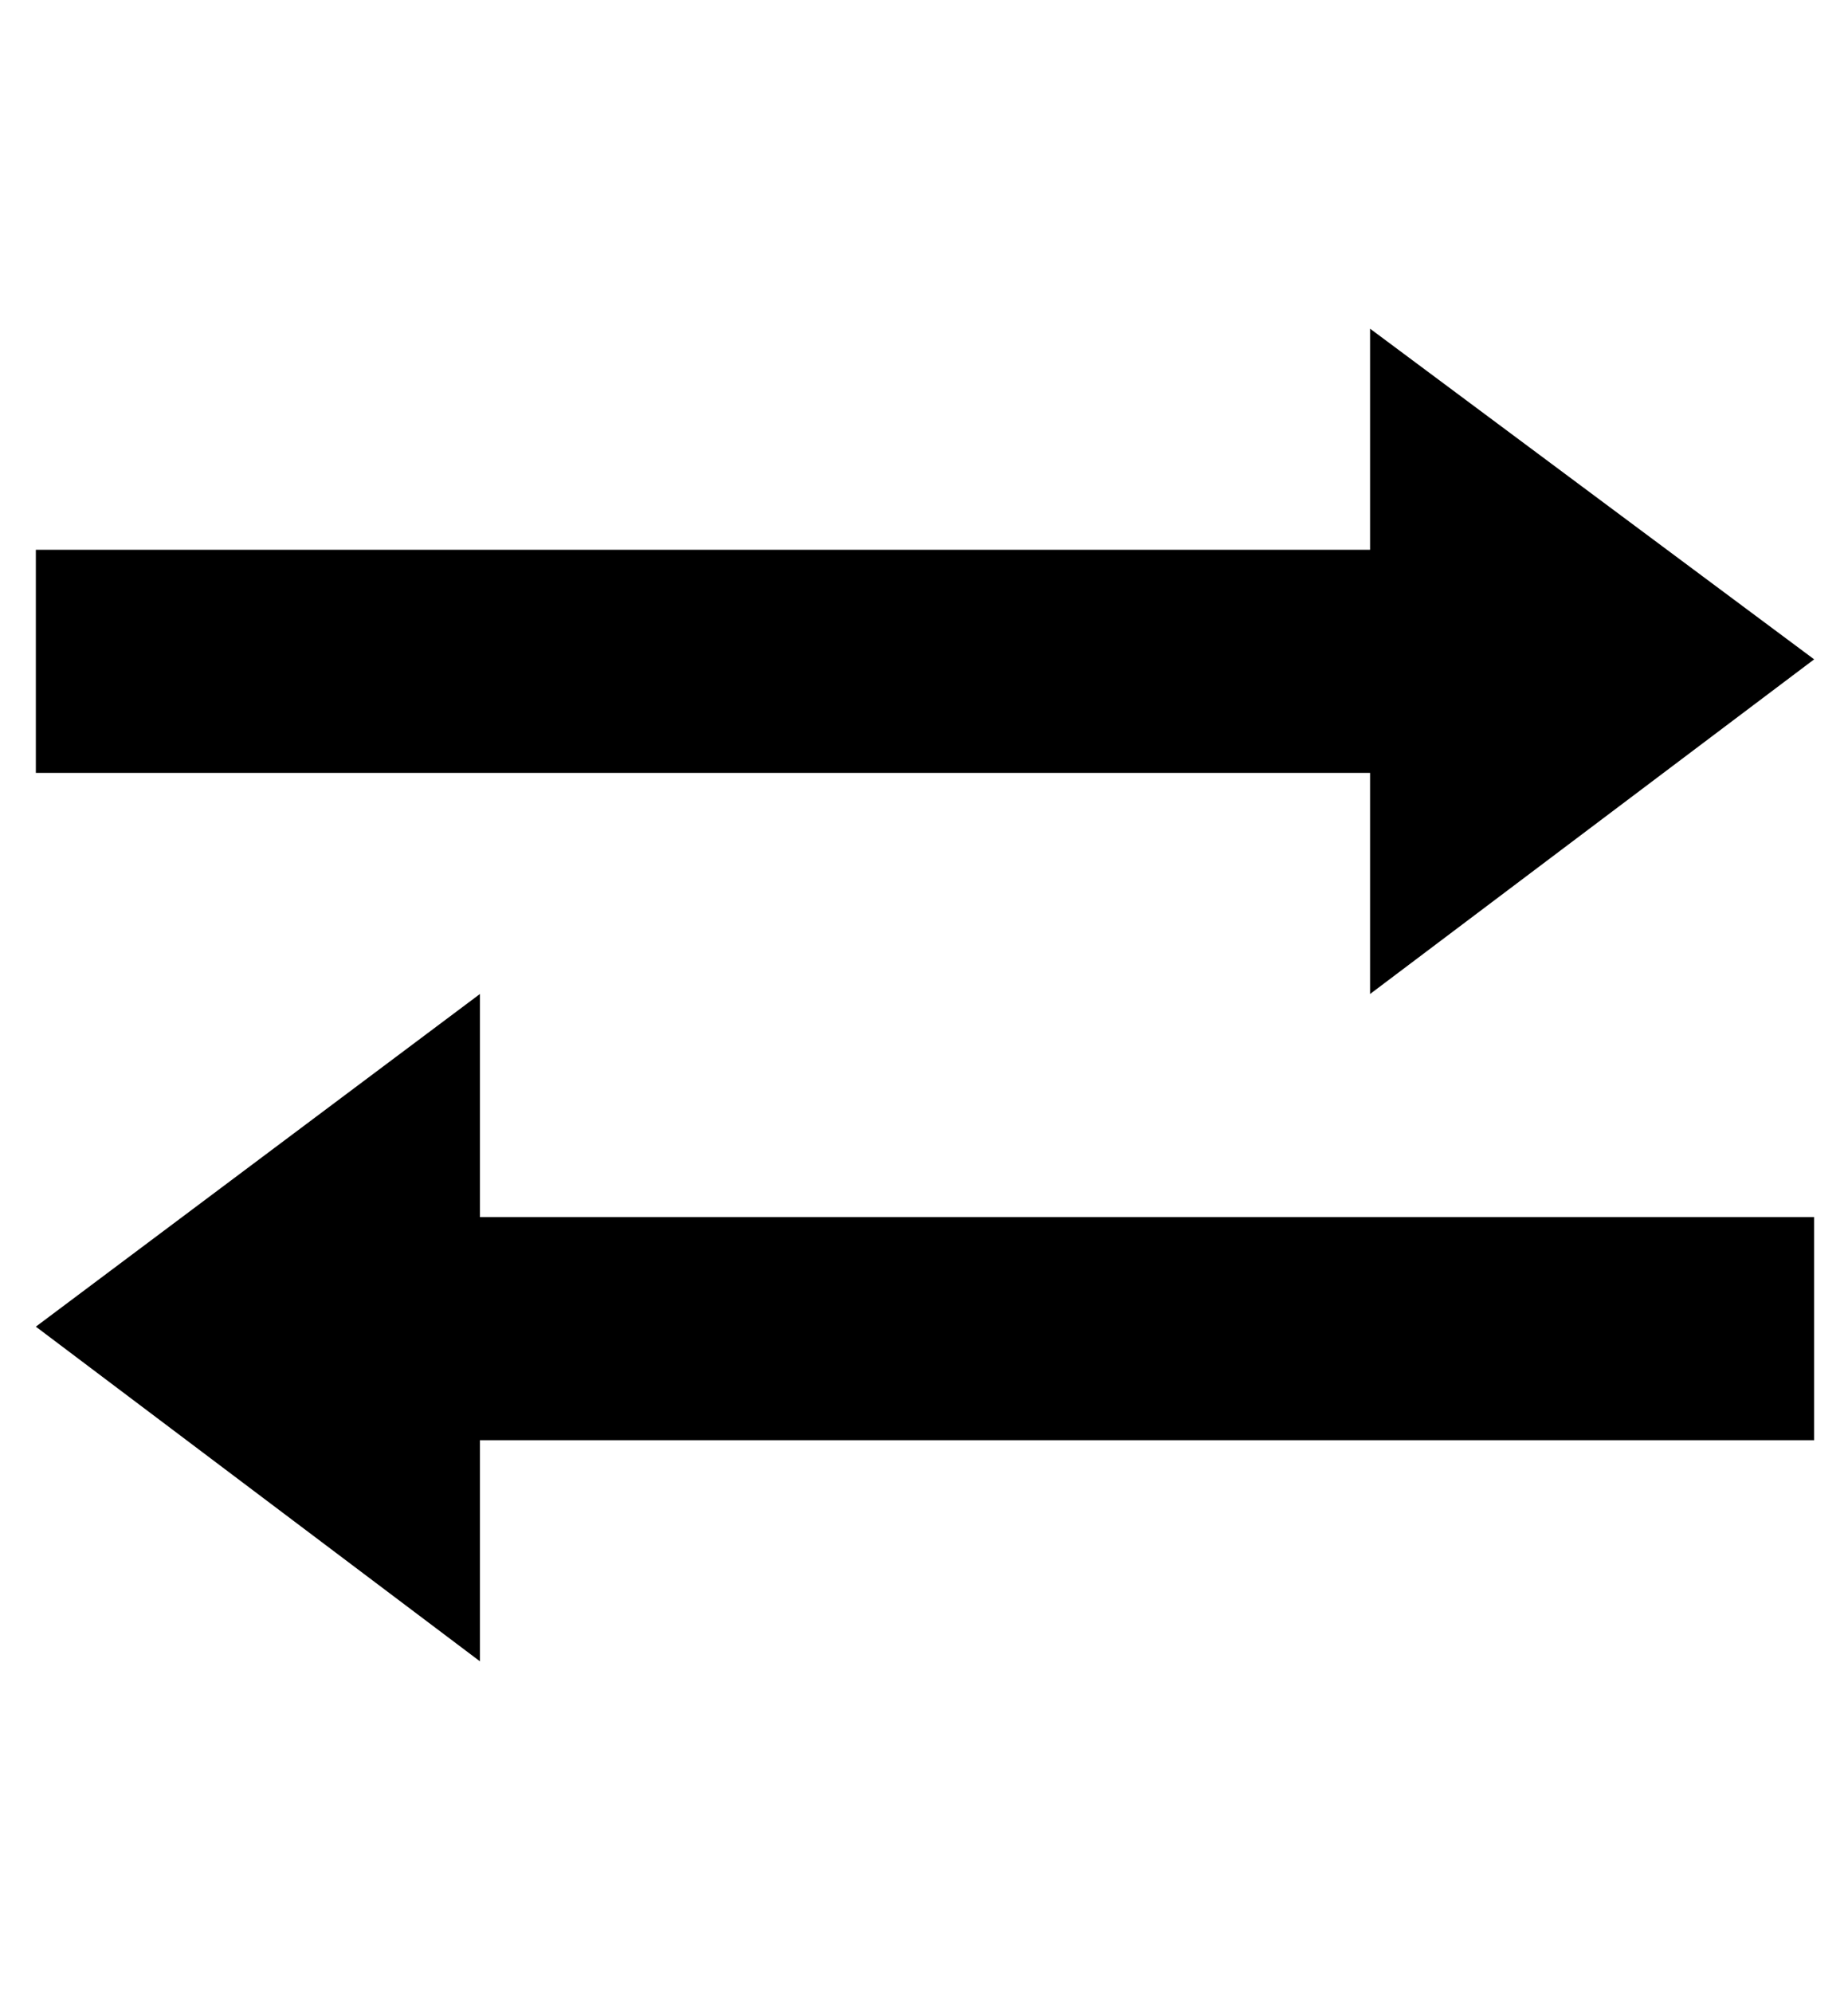 <svg viewBox="0 0 928 1000" xmlns="http://www.w3.org/2000/svg"><path fill="currentColor" d="M911 723l-670 0l0 111l-223 -168l223 -167l0 112l670 0l0 112zm-893 -335l0 -112l670 0l0 -111l223 166l-223 168l0 -111l-670 0z" /></svg>